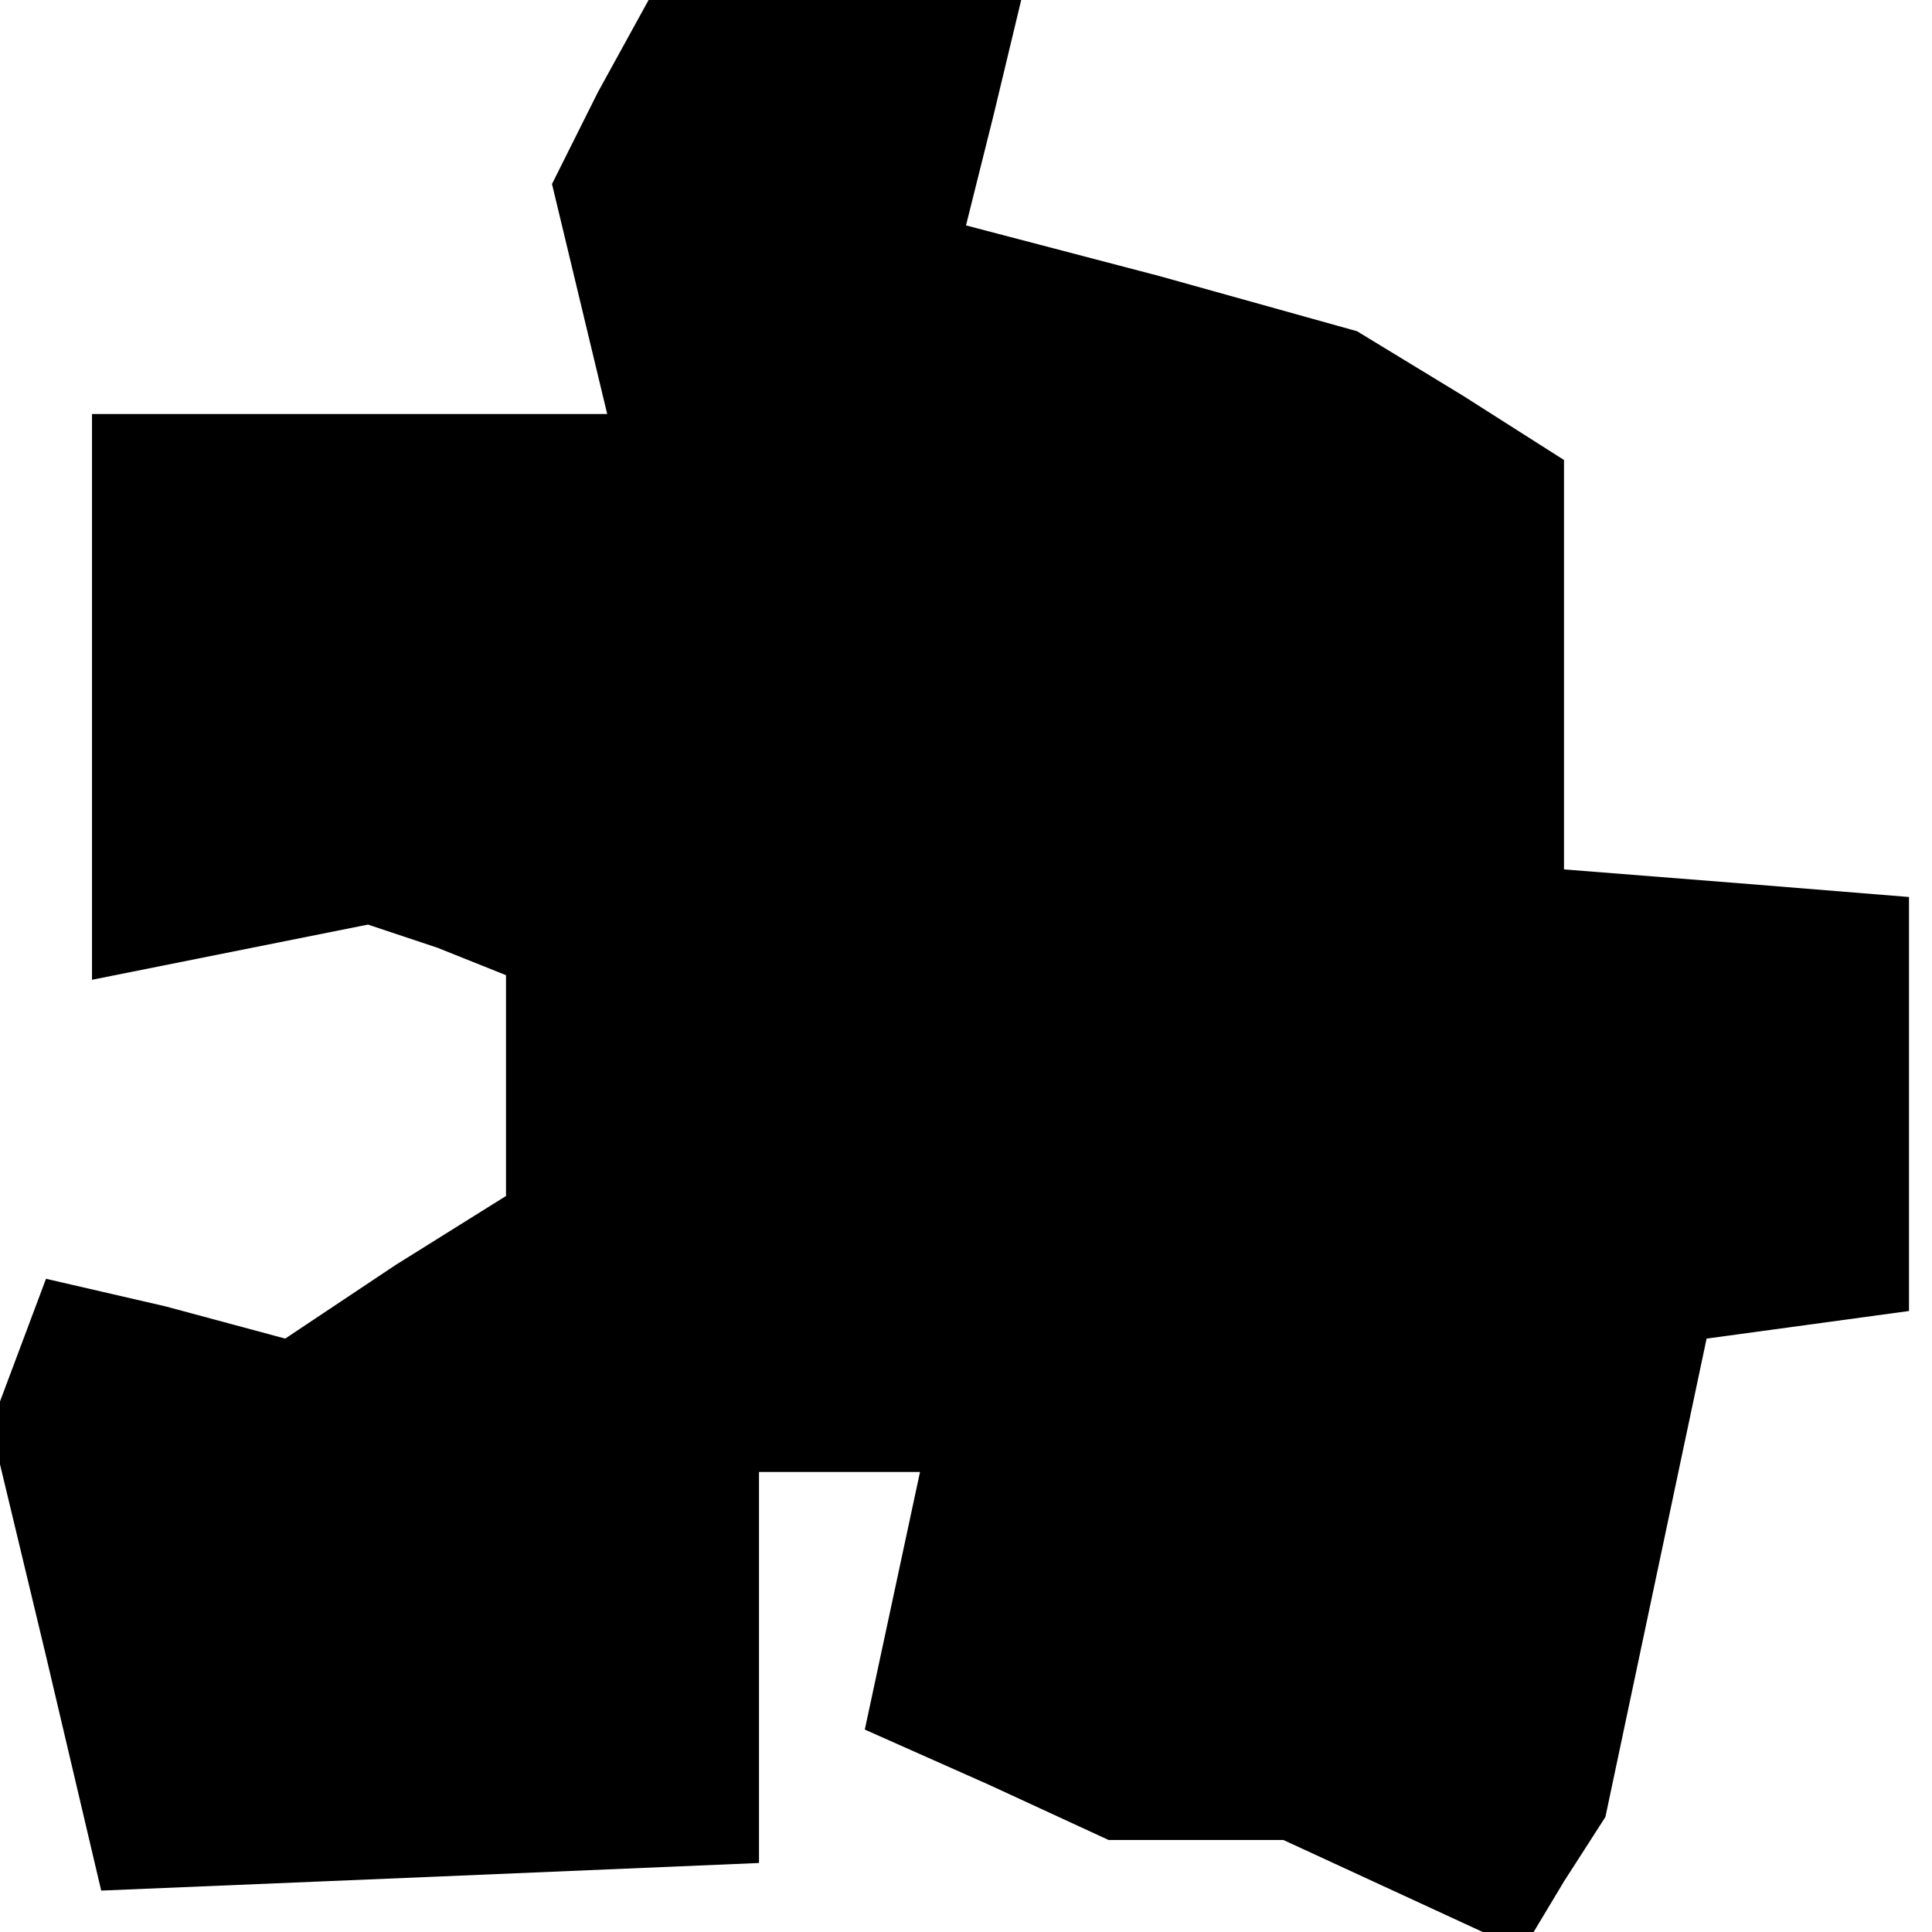 <?xml version="1.0" standalone="no"?>
<!DOCTYPE svg PUBLIC "-//W3C//DTD SVG 20010904//EN"
 "http://www.w3.org/TR/2001/REC-SVG-20010904/DTD/svg10.dtd">
<svg version="1.0" xmlns="http://www.w3.org/2000/svg"
 width="42pt" height="42pt" viewBox="0 0 42 42"
 preserveAspectRatio="xMidYMid meet">
<g transform="translate(0,42) scale(0.1,-0.1)"
fill="#000000" stroke="none">
<path d="M130 400 l-10 -20 6 -25 6 -25 -56 0 -56 0 0 -61 0 -62 30 6 30 6 15
-5 15 -6 0 -24 0 -24 -24 -15 -24 -16 -26 7 -26 6 -6 -16 -6 -16 12 -50 12
-51 72 3 71 3 0 43 0 42 17 0 18 0 -6 -28 -6 -28 27 -12 26 -12 19 0 19 0 26
-12 26 -12 9 15 9 14 11 52 11 52 22 3 22 3 0 45 0 45 -37 3 -38 3 0 44 0 45
-22 14 -23 14 -43 12 -42 11 6 24 6 25 -41 0 -40 0 -11 -20z"/>
</g>
</svg>
